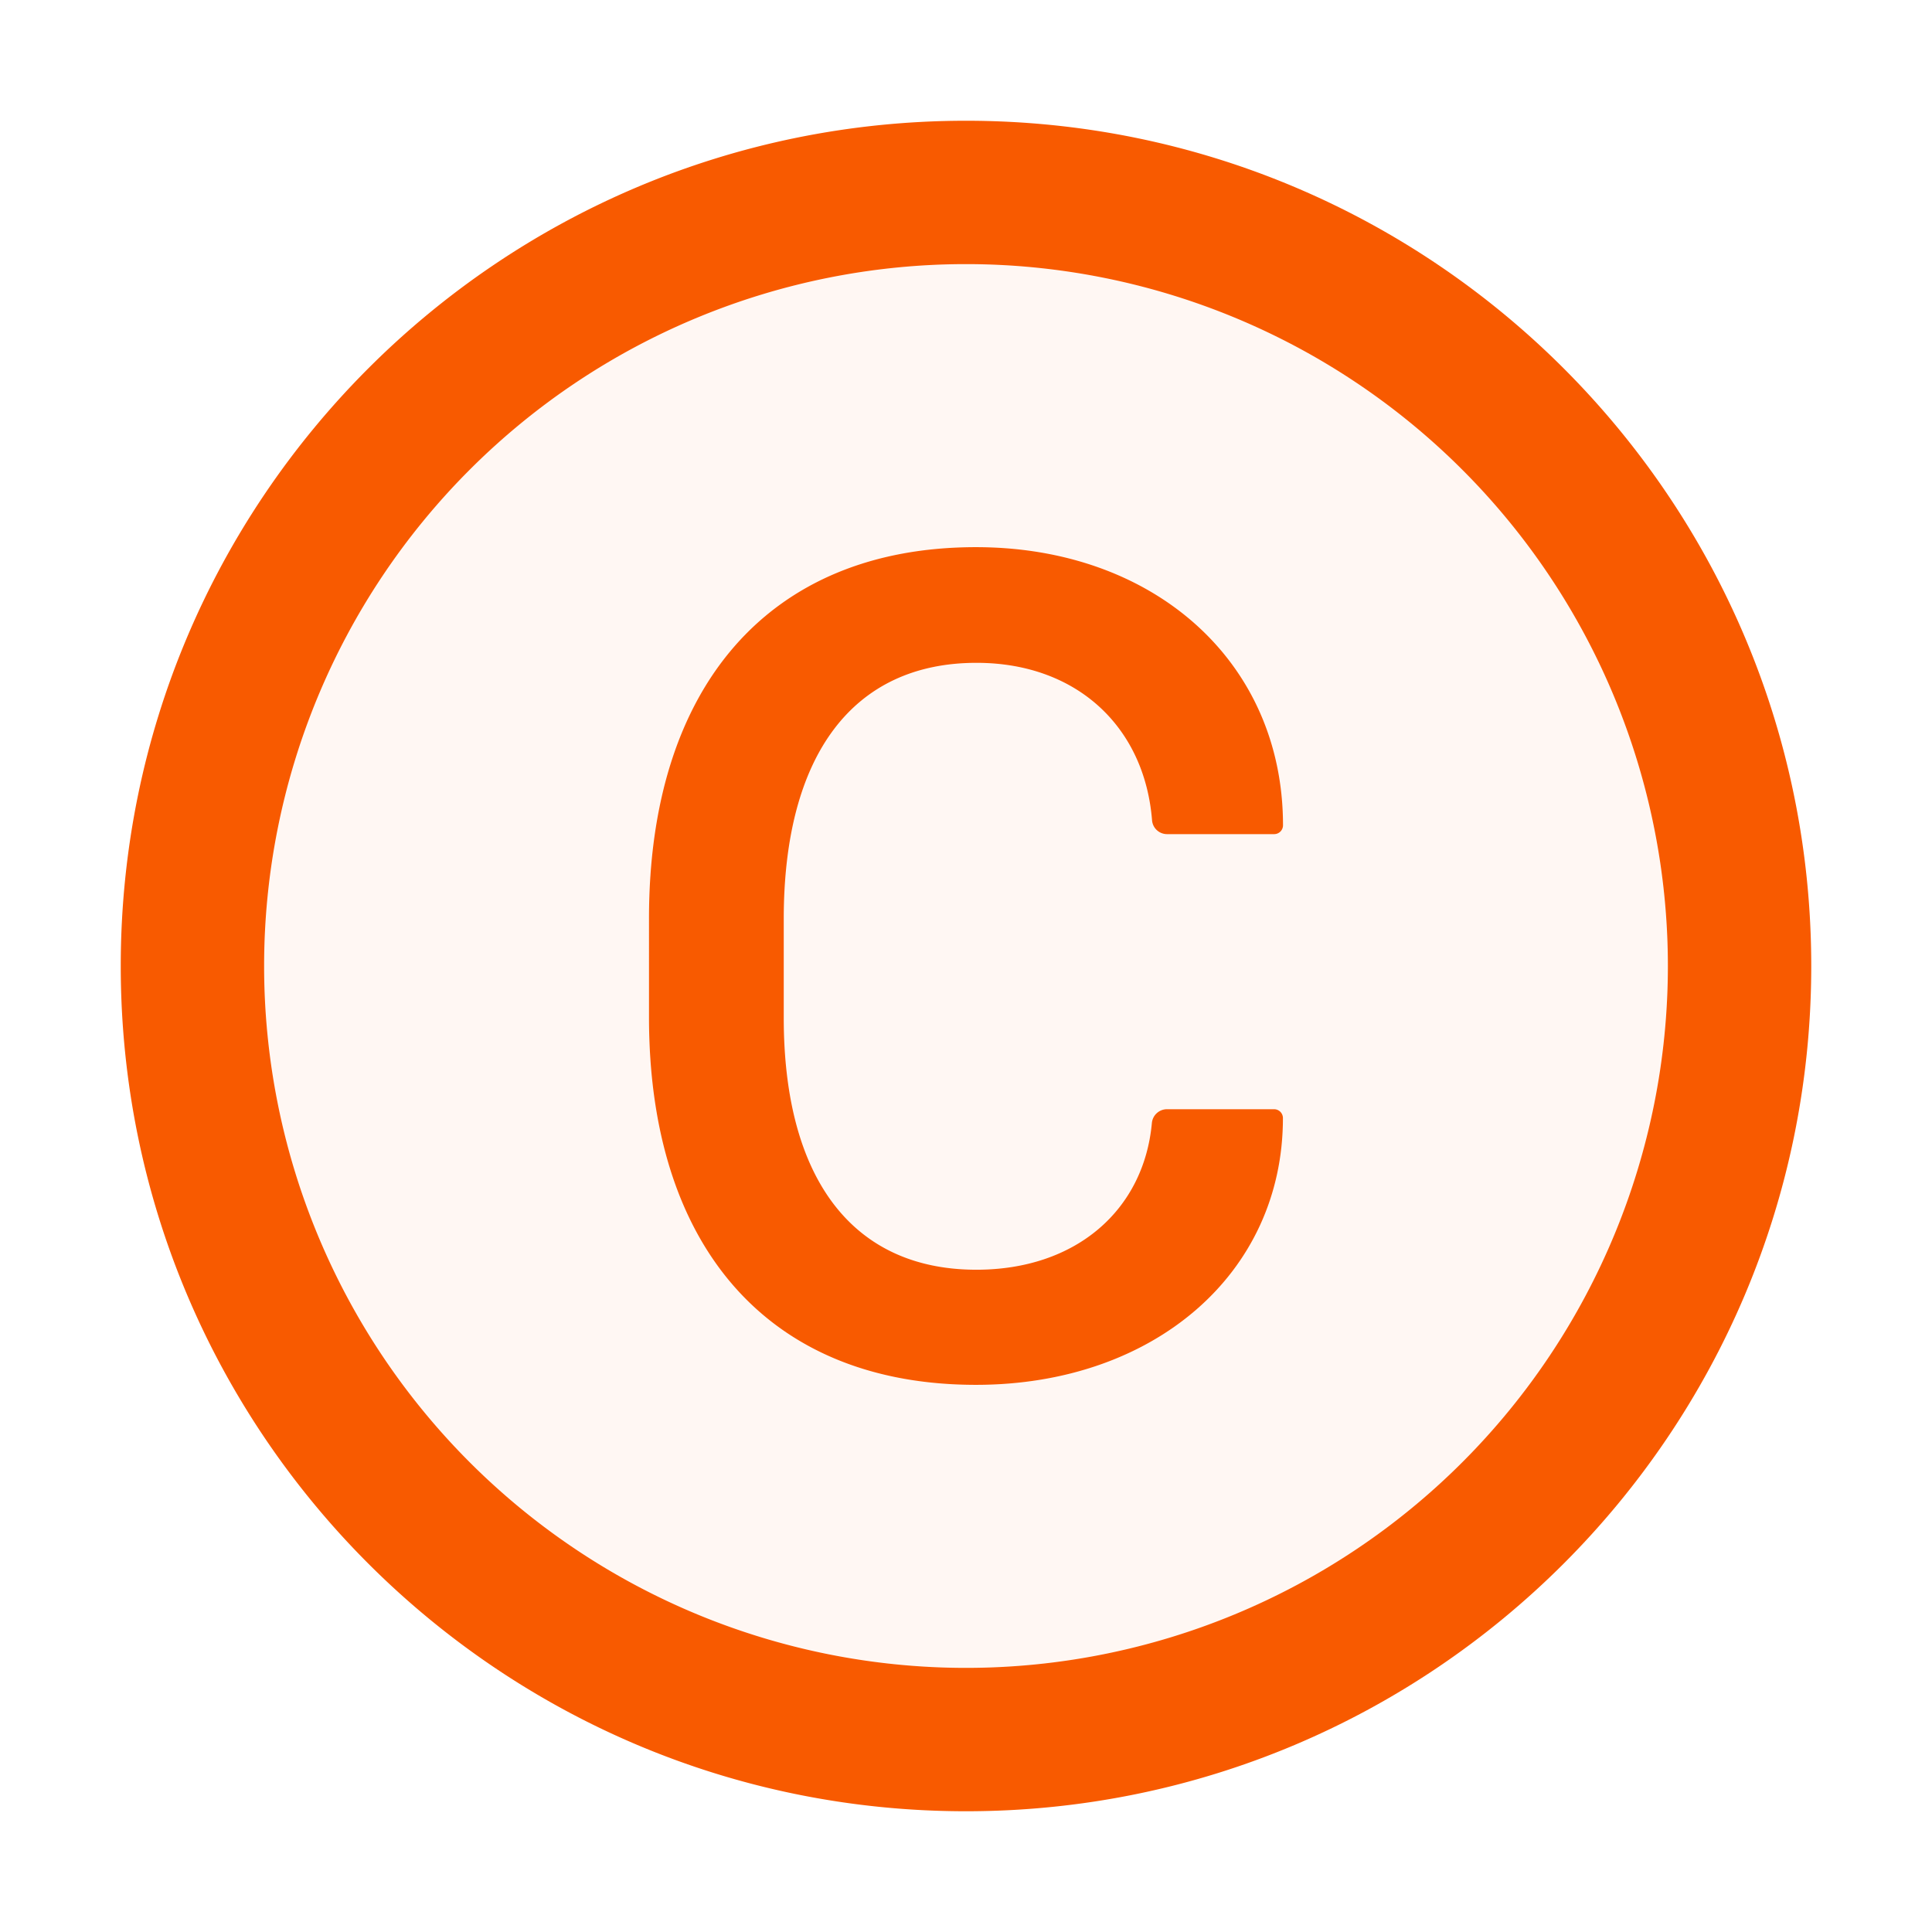 <svg width="24" height="24" fill="none" xmlns="http://www.w3.org/2000/svg">
    <path d="M12 1.5C6.202 1.5 1.5 6.202 1.5 12S6.202 22.5 12 22.5 22.5 17.798 22.5 12 17.798 1.5 12 1.5Zm0 19.219A8.72 8.72 0 0 1 3.281 12 8.72 8.72 0 0 1 12 3.281 8.72 8.72 0 0 1 20.719 12 8.72 8.72 0 0 1 12 20.719Z" fill="#F85A00"/>
    <path d="M12 3.281A8.72 8.72 0 0 0 3.281 12 8.72 8.72 0 0 0 12 20.719 8.72 8.72 0 0 0 20.719 12 8.72 8.72 0 0 0 12 3.281Zm.129 12.492c1.24 0 2.081-.742 2.18-1.823a.189.189 0 0 1 .187-.171h1.331c.061 0 .11.05.11.11 0 1.936-1.61 3.314-3.813 3.314-2.576 0-4.062-1.715-4.062-4.568V11.41c0-2.873 1.486-4.612 4.062-4.612 2.21 0 3.813 1.423 3.813 3.455 0 .06-.049.11-.11.11h-1.329a.187.187 0 0 1-.187-.174c-.094-1.162-.938-1.954-2.18-1.954-1.528 0-2.393 1.136-2.395 3.175v1.233c0 2.009.862 3.131 2.393 3.131Z" fill="#F85A00" fill-opacity=".05"/>
    <path d="M12.131 8.234c1.242 0 2.086.792 2.18 1.954.007.099.089.174.187.174h1.33a.11.11 0 0 0 .11-.11c0-2.032-1.604-3.455-3.814-3.455-2.576 0-4.062 1.739-4.062 4.612v1.226c0 2.853 1.486 4.568 4.062 4.568 2.203 0 3.813-1.378 3.813-3.314a.11.11 0 0 0-.11-.11h-1.33a.189.189 0 0 0-.188.171c-.099 1.08-.94 1.823-2.18 1.823-1.53 0-2.393-1.122-2.393-3.13v-1.234c.002-2.039.867-3.175 2.395-3.175Z" fill="#F85A00"/>
</svg>

